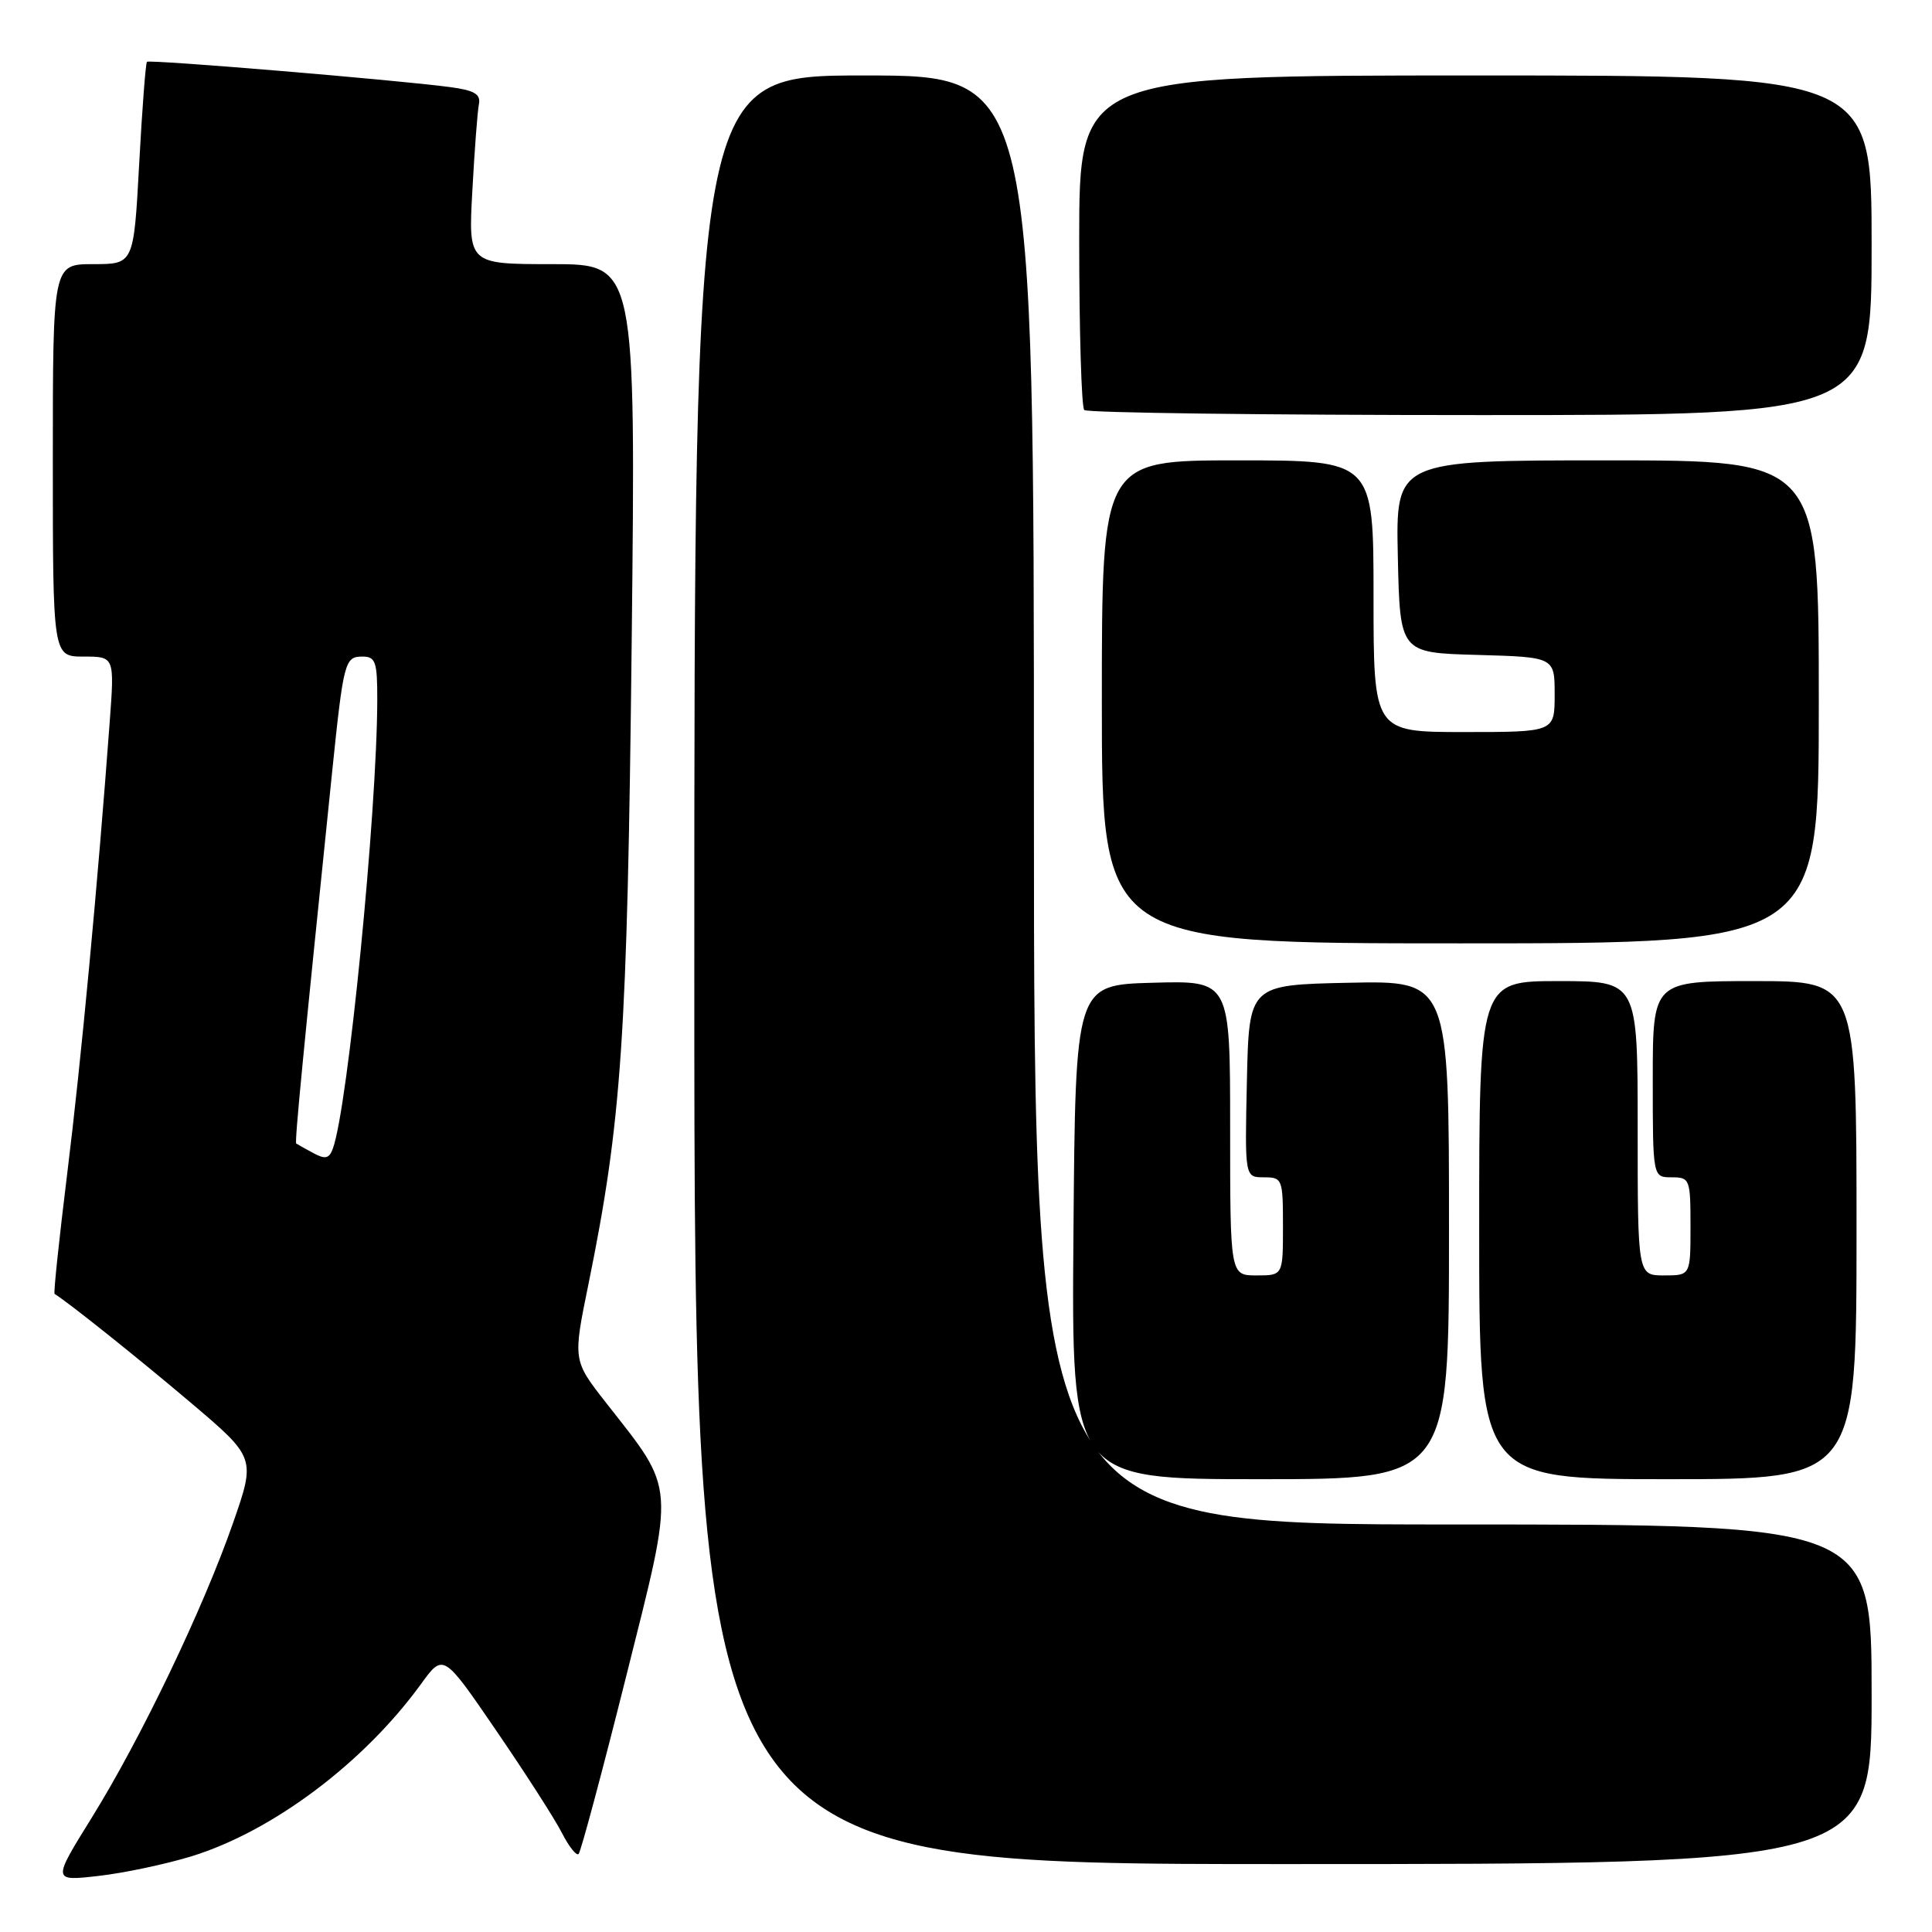 <?xml version="1.0" encoding="UTF-8" standalone="no"?>
<!DOCTYPE svg PUBLIC "-//W3C//DTD SVG 1.1//EN" "http://www.w3.org/Graphics/SVG/1.1/DTD/svg11.dtd" >
<svg xmlns="http://www.w3.org/2000/svg" xmlns:xlink="http://www.w3.org/1999/xlink" version="1.1" viewBox="0 0 256 256">
 <g >
 <path fill="currentColor"
d=" M 25.41 245.96 C 36.16 242.63 48.22 233.57 55.78 223.15 C 58.74 219.06 58.74 219.06 65.73 229.28 C 69.58 234.90 73.50 241.00 74.44 242.84 C 75.38 244.68 76.38 245.95 76.67 245.66 C 76.96 245.37 79.79 234.82 82.95 222.21 C 89.49 196.11 89.61 197.75 80.31 185.88 C 75.91 180.26 75.91 180.26 77.96 170.22 C 82.39 148.47 83.12 137.62 83.70 85.25 C 84.25 35.00 84.25 35.00 73.15 35.00 C 62.05 35.00 62.05 35.00 62.59 25.25 C 62.88 19.89 63.27 14.73 63.46 13.80 C 63.71 12.47 62.86 11.97 59.64 11.54 C 52.51 10.59 19.80 7.86 19.47 8.19 C 19.30 8.37 18.83 14.47 18.44 21.75 C 17.72 35.00 17.72 35.00 12.36 35.00 C 7.00 35.00 7.00 35.00 7.00 61.00 C 7.00 87.00 7.00 87.00 11.09 87.00 C 15.18 87.00 15.18 87.00 14.53 95.75 C 12.96 117.03 10.74 140.71 8.92 155.39 C 7.84 164.13 7.08 171.36 7.23 171.45 C 8.93 172.47 18.27 179.93 25.19 185.79 C 33.89 193.16 33.89 193.16 30.87 201.83 C 26.92 213.15 18.67 230.37 12.14 240.88 C 6.93 249.27 6.93 249.27 13.05 248.57 C 16.42 248.19 21.98 247.01 25.41 245.96 Z  M 248.00 224.50 C 248.00 202.00 248.00 202.00 192.50 202.00 C 137.00 202.00 137.00 202.00 137.00 106.00 C 137.00 10.00 137.00 10.00 114.50 10.00 C 92.00 10.00 92.00 10.00 92.00 128.50 C 92.00 247.00 92.00 247.00 170.00 247.00 C 248.00 247.00 248.00 247.00 248.00 224.50 Z  M 192.00 162.97 C 192.00 129.94 192.00 129.94 178.75 130.22 C 165.50 130.50 165.50 130.50 165.22 143.25 C 164.94 156.00 164.94 156.00 167.47 156.00 C 169.92 156.00 170.00 156.21 170.00 162.50 C 170.00 169.00 170.00 169.00 166.50 169.00 C 163.00 169.00 163.00 169.00 163.00 149.47 C 163.00 129.93 163.00 129.93 152.75 130.22 C 142.50 130.50 142.50 130.50 142.24 163.25 C 141.97 196.00 141.97 196.00 166.99 196.00 C 192.00 196.00 192.00 196.00 192.00 162.97 Z  M 246.00 163.00 C 246.00 130.00 246.00 130.00 232.50 130.00 C 219.00 130.00 219.00 130.00 219.00 143.00 C 219.00 156.00 219.00 156.00 221.50 156.00 C 223.91 156.00 224.00 156.23 224.00 162.50 C 224.00 169.00 224.00 169.00 220.50 169.00 C 217.00 169.00 217.00 169.00 217.00 149.50 C 217.00 130.00 217.00 130.00 206.50 130.00 C 196.00 130.00 196.00 130.00 196.00 163.00 C 196.00 196.00 196.00 196.00 221.00 196.00 C 246.00 196.00 246.00 196.00 246.00 163.00 Z  M 241.00 93.00 C 241.00 61.00 241.00 61.00 212.97 61.00 C 184.94 61.00 184.94 61.00 185.22 73.75 C 185.50 86.50 185.50 86.50 195.75 86.78 C 206.00 87.07 206.00 87.07 206.00 92.03 C 206.00 97.00 206.00 97.00 194.00 97.00 C 182.00 97.00 182.00 97.00 182.00 79.00 C 182.00 61.00 182.00 61.00 164.00 61.00 C 146.00 61.00 146.00 61.00 146.00 93.00 C 146.00 125.00 146.00 125.00 193.50 125.00 C 241.00 125.00 241.00 125.00 241.00 93.00 Z  M 248.00 32.50 C 248.00 10.00 248.00 10.00 195.50 10.00 C 143.00 10.00 143.00 10.00 143.00 31.83 C 143.00 43.84 143.30 53.97 143.67 54.33 C 144.03 54.70 167.66 55.00 196.17 55.00 C 248.00 55.00 248.00 55.00 248.00 32.50 Z  M 41.50 152.78 C 40.40 152.19 39.39 151.62 39.25 151.52 C 39.03 151.36 40.14 139.88 44.01 102.28 C 45.52 87.65 45.69 87.00 48.02 87.00 C 49.77 87.00 50.00 87.68 49.99 92.75 C 49.96 107.64 46.10 146.72 44.11 152.18 C 43.62 153.53 43.10 153.65 41.50 152.78 Z "/>
</g>
</svg>
